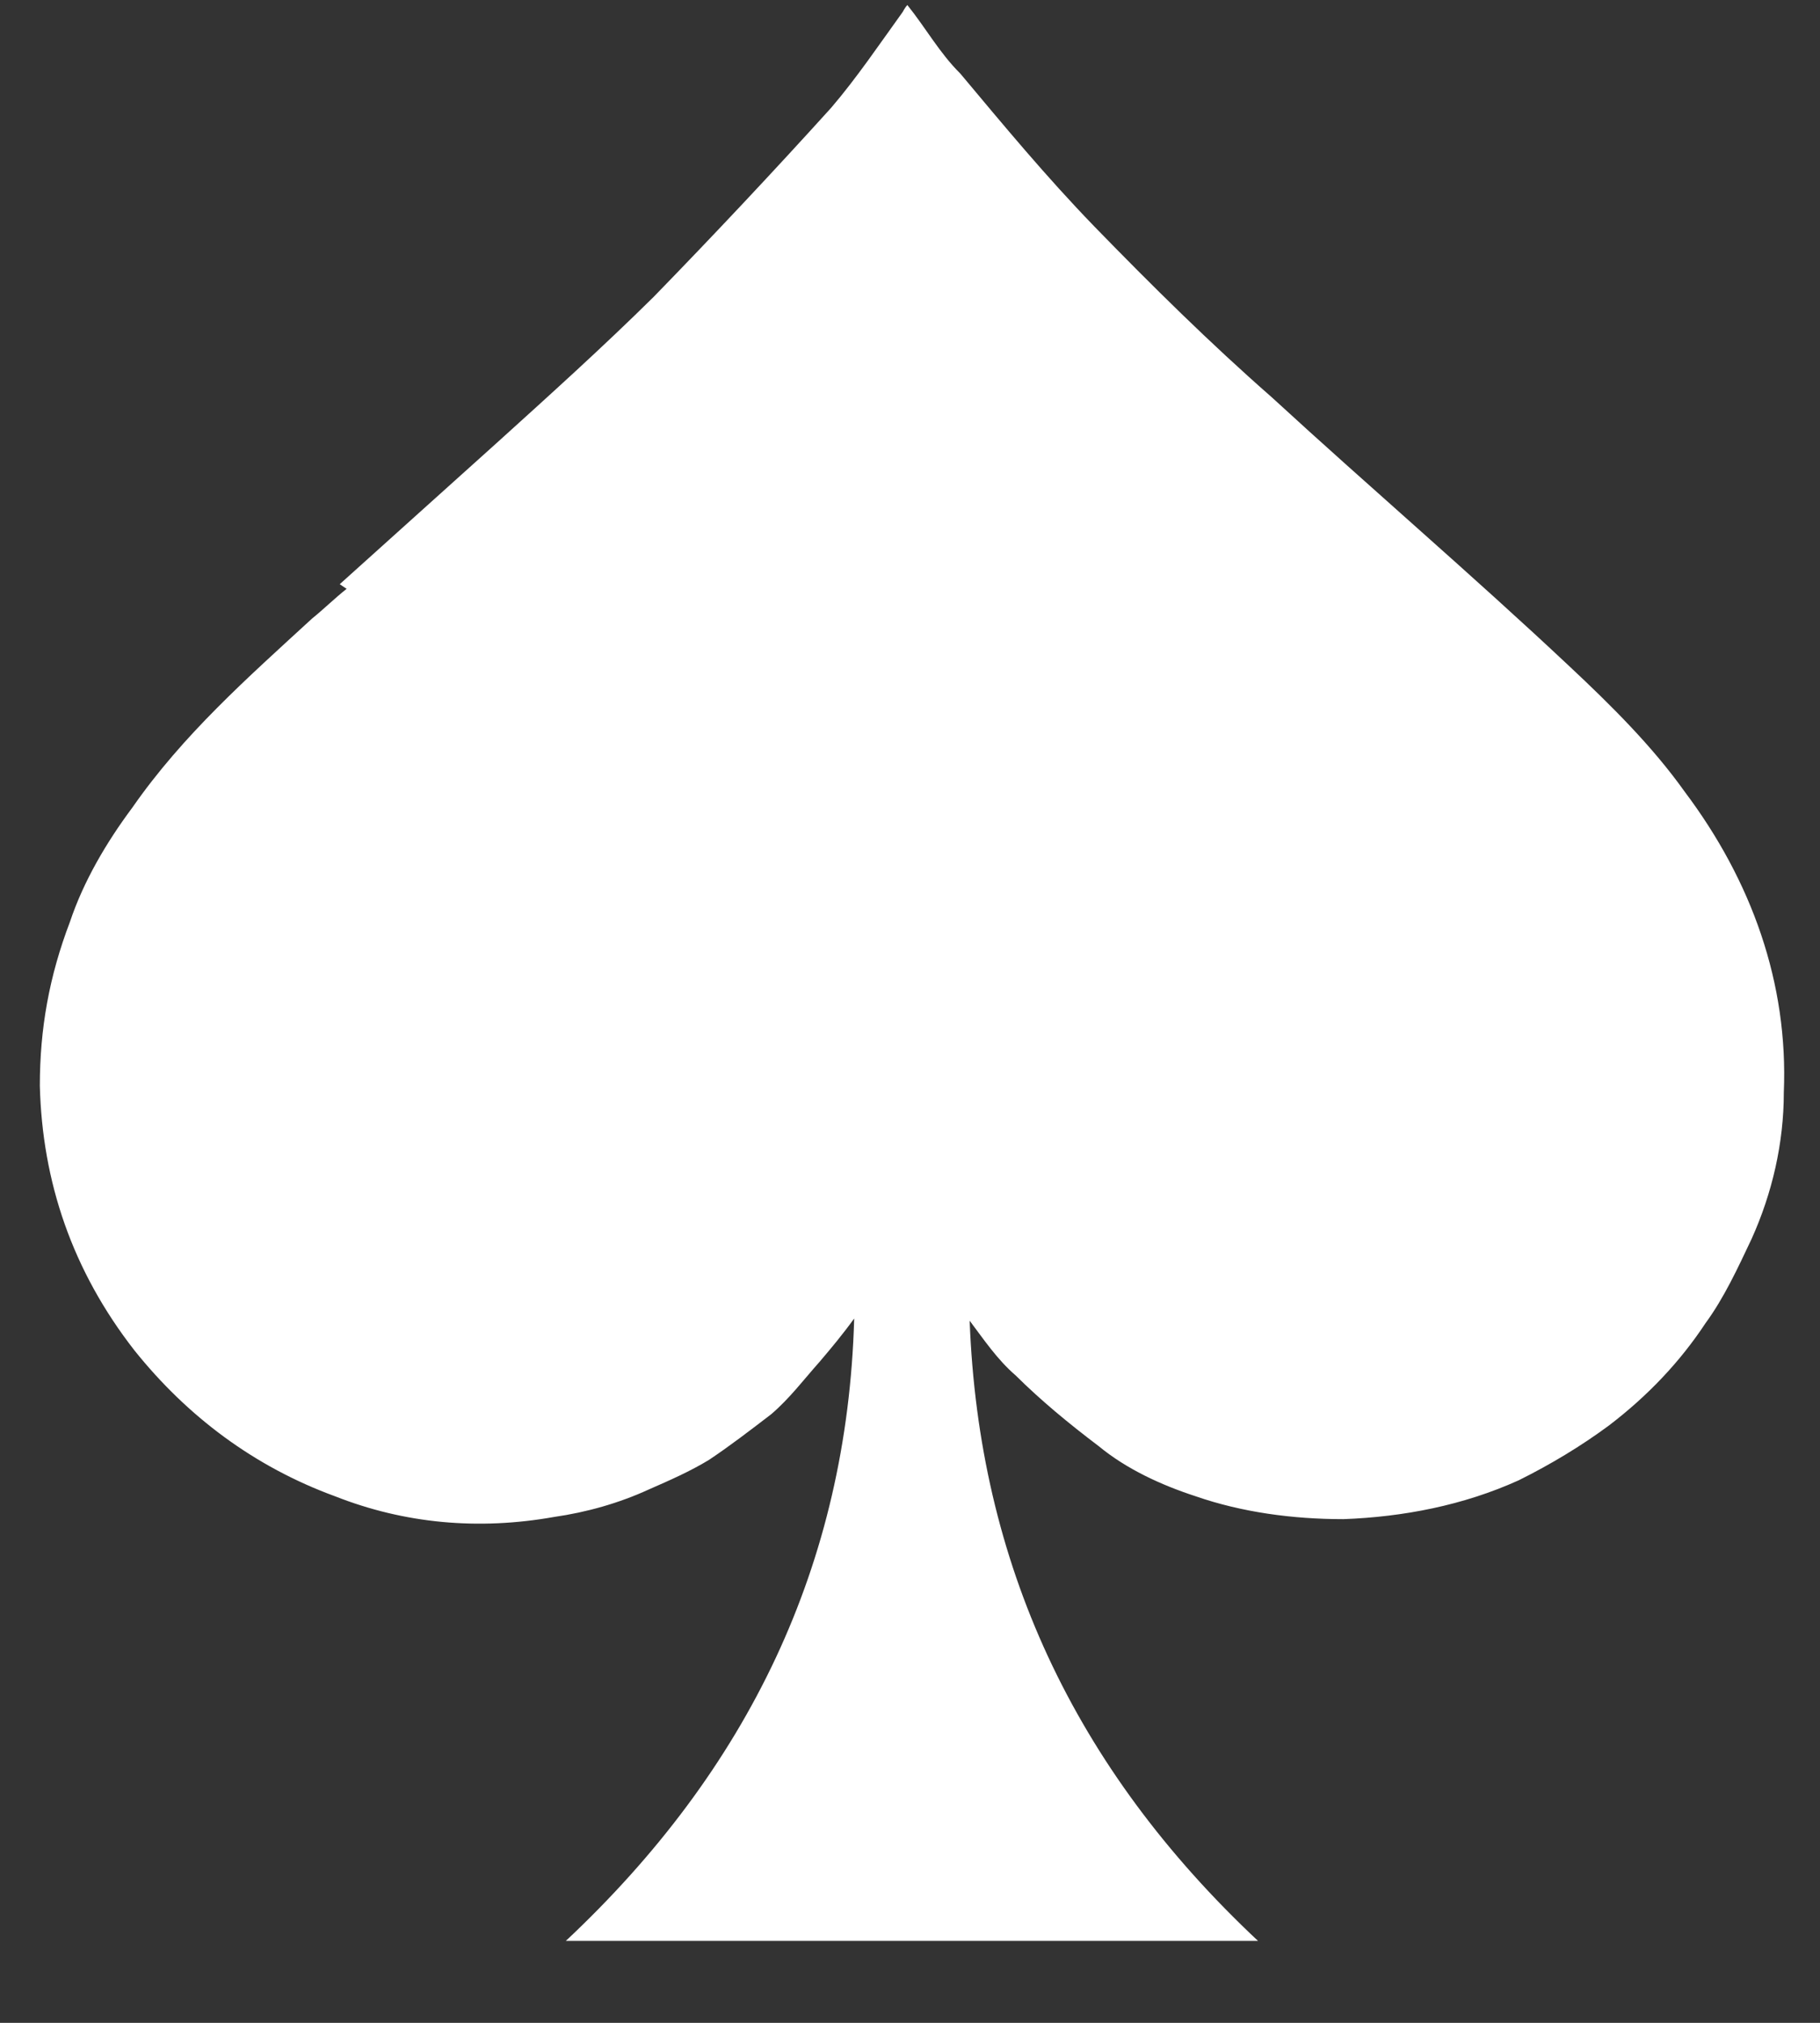 <svg width="9" height="10" viewBox="0 0 9 10" fill="none" xmlns="http://www.w3.org/2000/svg">
<rect x="0" y="0" width="9" height="10" fill="#333333" stroke="none"/>
<path d="M1.68 2.888C1.943 2.652 2.205 2.415 2.456 2.19C2.718 1.953 2.981 1.716 3.232 1.468C3.528 1.164 3.825 0.848 4.11 0.533C4.236 0.386 4.35 0.217 4.464 0.059C4.464 0.059 4.475 0.037 4.487 0.025C4.578 0.138 4.646 0.262 4.749 0.364C4.966 0.623 5.171 0.871 5.411 1.119C5.696 1.412 5.981 1.694 6.289 1.964C6.78 2.415 7.281 2.843 7.761 3.294C7.966 3.486 8.171 3.689 8.331 3.914C8.662 4.354 8.844 4.861 8.821 5.402C8.821 5.65 8.764 5.898 8.662 6.124C8.593 6.27 8.525 6.417 8.434 6.541C8.308 6.732 8.148 6.901 7.955 7.048C7.818 7.149 7.669 7.239 7.51 7.318C7.236 7.442 6.939 7.499 6.643 7.51C6.392 7.51 6.141 7.476 5.913 7.397C5.741 7.341 5.57 7.262 5.433 7.149C5.285 7.037 5.148 6.924 5.023 6.8C4.931 6.721 4.863 6.619 4.795 6.529C4.84 7.724 5.308 8.739 6.221 9.595H2.798C3.699 8.75 4.19 7.735 4.224 6.518C4.167 6.597 4.11 6.665 4.053 6.732C3.973 6.822 3.905 6.913 3.814 6.991C3.711 7.07 3.608 7.149 3.506 7.217C3.414 7.273 3.312 7.318 3.209 7.363C3.061 7.431 2.901 7.476 2.741 7.499C2.365 7.566 2 7.532 1.657 7.397C1.258 7.251 0.927 7.003 0.665 6.676C0.357 6.281 0.209 5.842 0.197 5.368C0.197 5.086 0.243 4.827 0.346 4.557C0.414 4.354 0.528 4.162 0.654 3.993C0.905 3.632 1.224 3.351 1.543 3.058C1.6 3.012 1.657 2.956 1.714 2.911" fill="white"/>
</svg>
